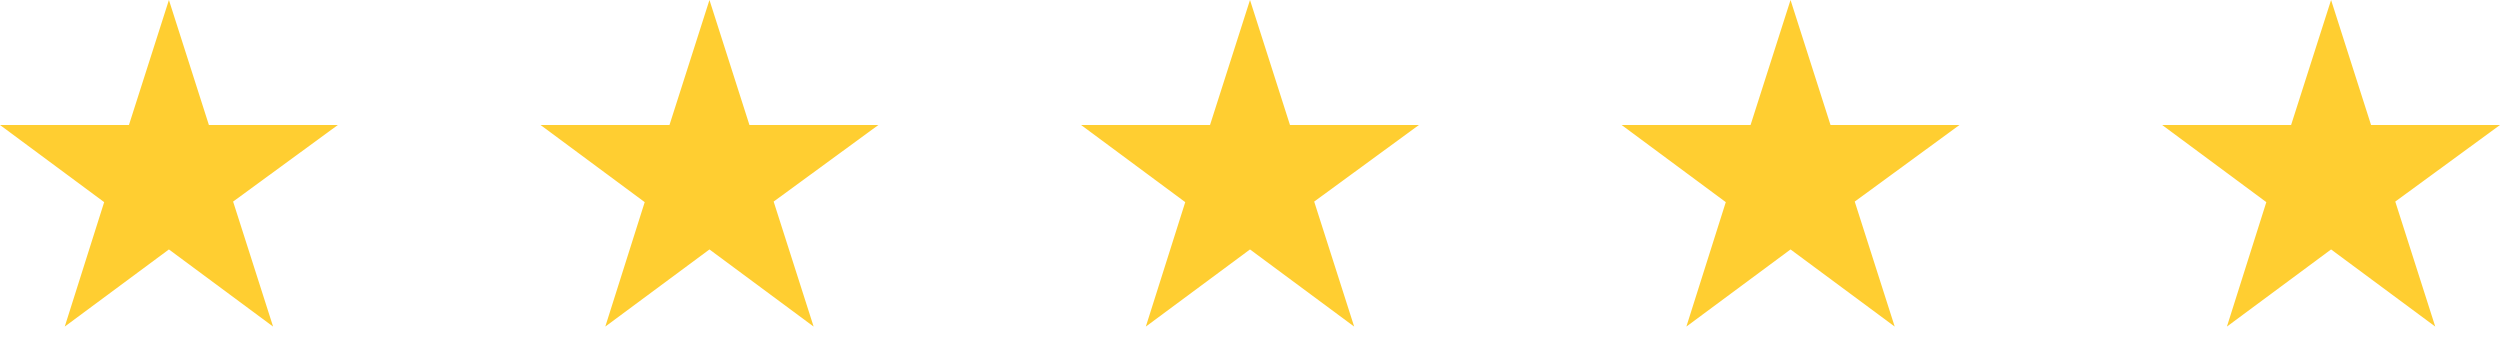 <svg width="111" height="15" viewBox="0 0 111 15" fill="none" xmlns="http://www.w3.org/2000/svg">
<path d="M87 5.55H81.275L79.5 0L77.725 5.55H72L76.625 8.975L74.875 14.5L79.5 11.075L84.125 14.5L82.35 8.95L87 5.55Z" fill="#FFCE31"/>
<path d="M63 5.55H57.275L55.5 0L53.725 5.55H48L52.625 8.975L50.875 14.5L55.5 11.075L60.125 14.5L58.35 8.95L63 5.55Z" fill="#FFCE31"/>
<path d="M39 5.55H33.275L31.5 0L29.725 5.55H24L28.625 8.975L26.875 14.5L31.5 11.075L36.125 14.5L34.35 8.95L39 5.55Z" fill="#FFCE31"/>
<path d="M15 5.55H9.275L7.5 0L5.725 5.55H0L4.625 8.975L2.875 14.5L7.5 11.075L12.125 14.5L10.35 8.95L15 5.55Z" fill="#FFCE31"/>
<path d="M111 5.55H105.275L103.5 0L101.725 5.55H96L100.625 8.975L98.875 14.5L103.5 11.075L108.125 14.5L106.35 8.95L111 5.55Z" fill="#FFCE31"/>
</svg>
